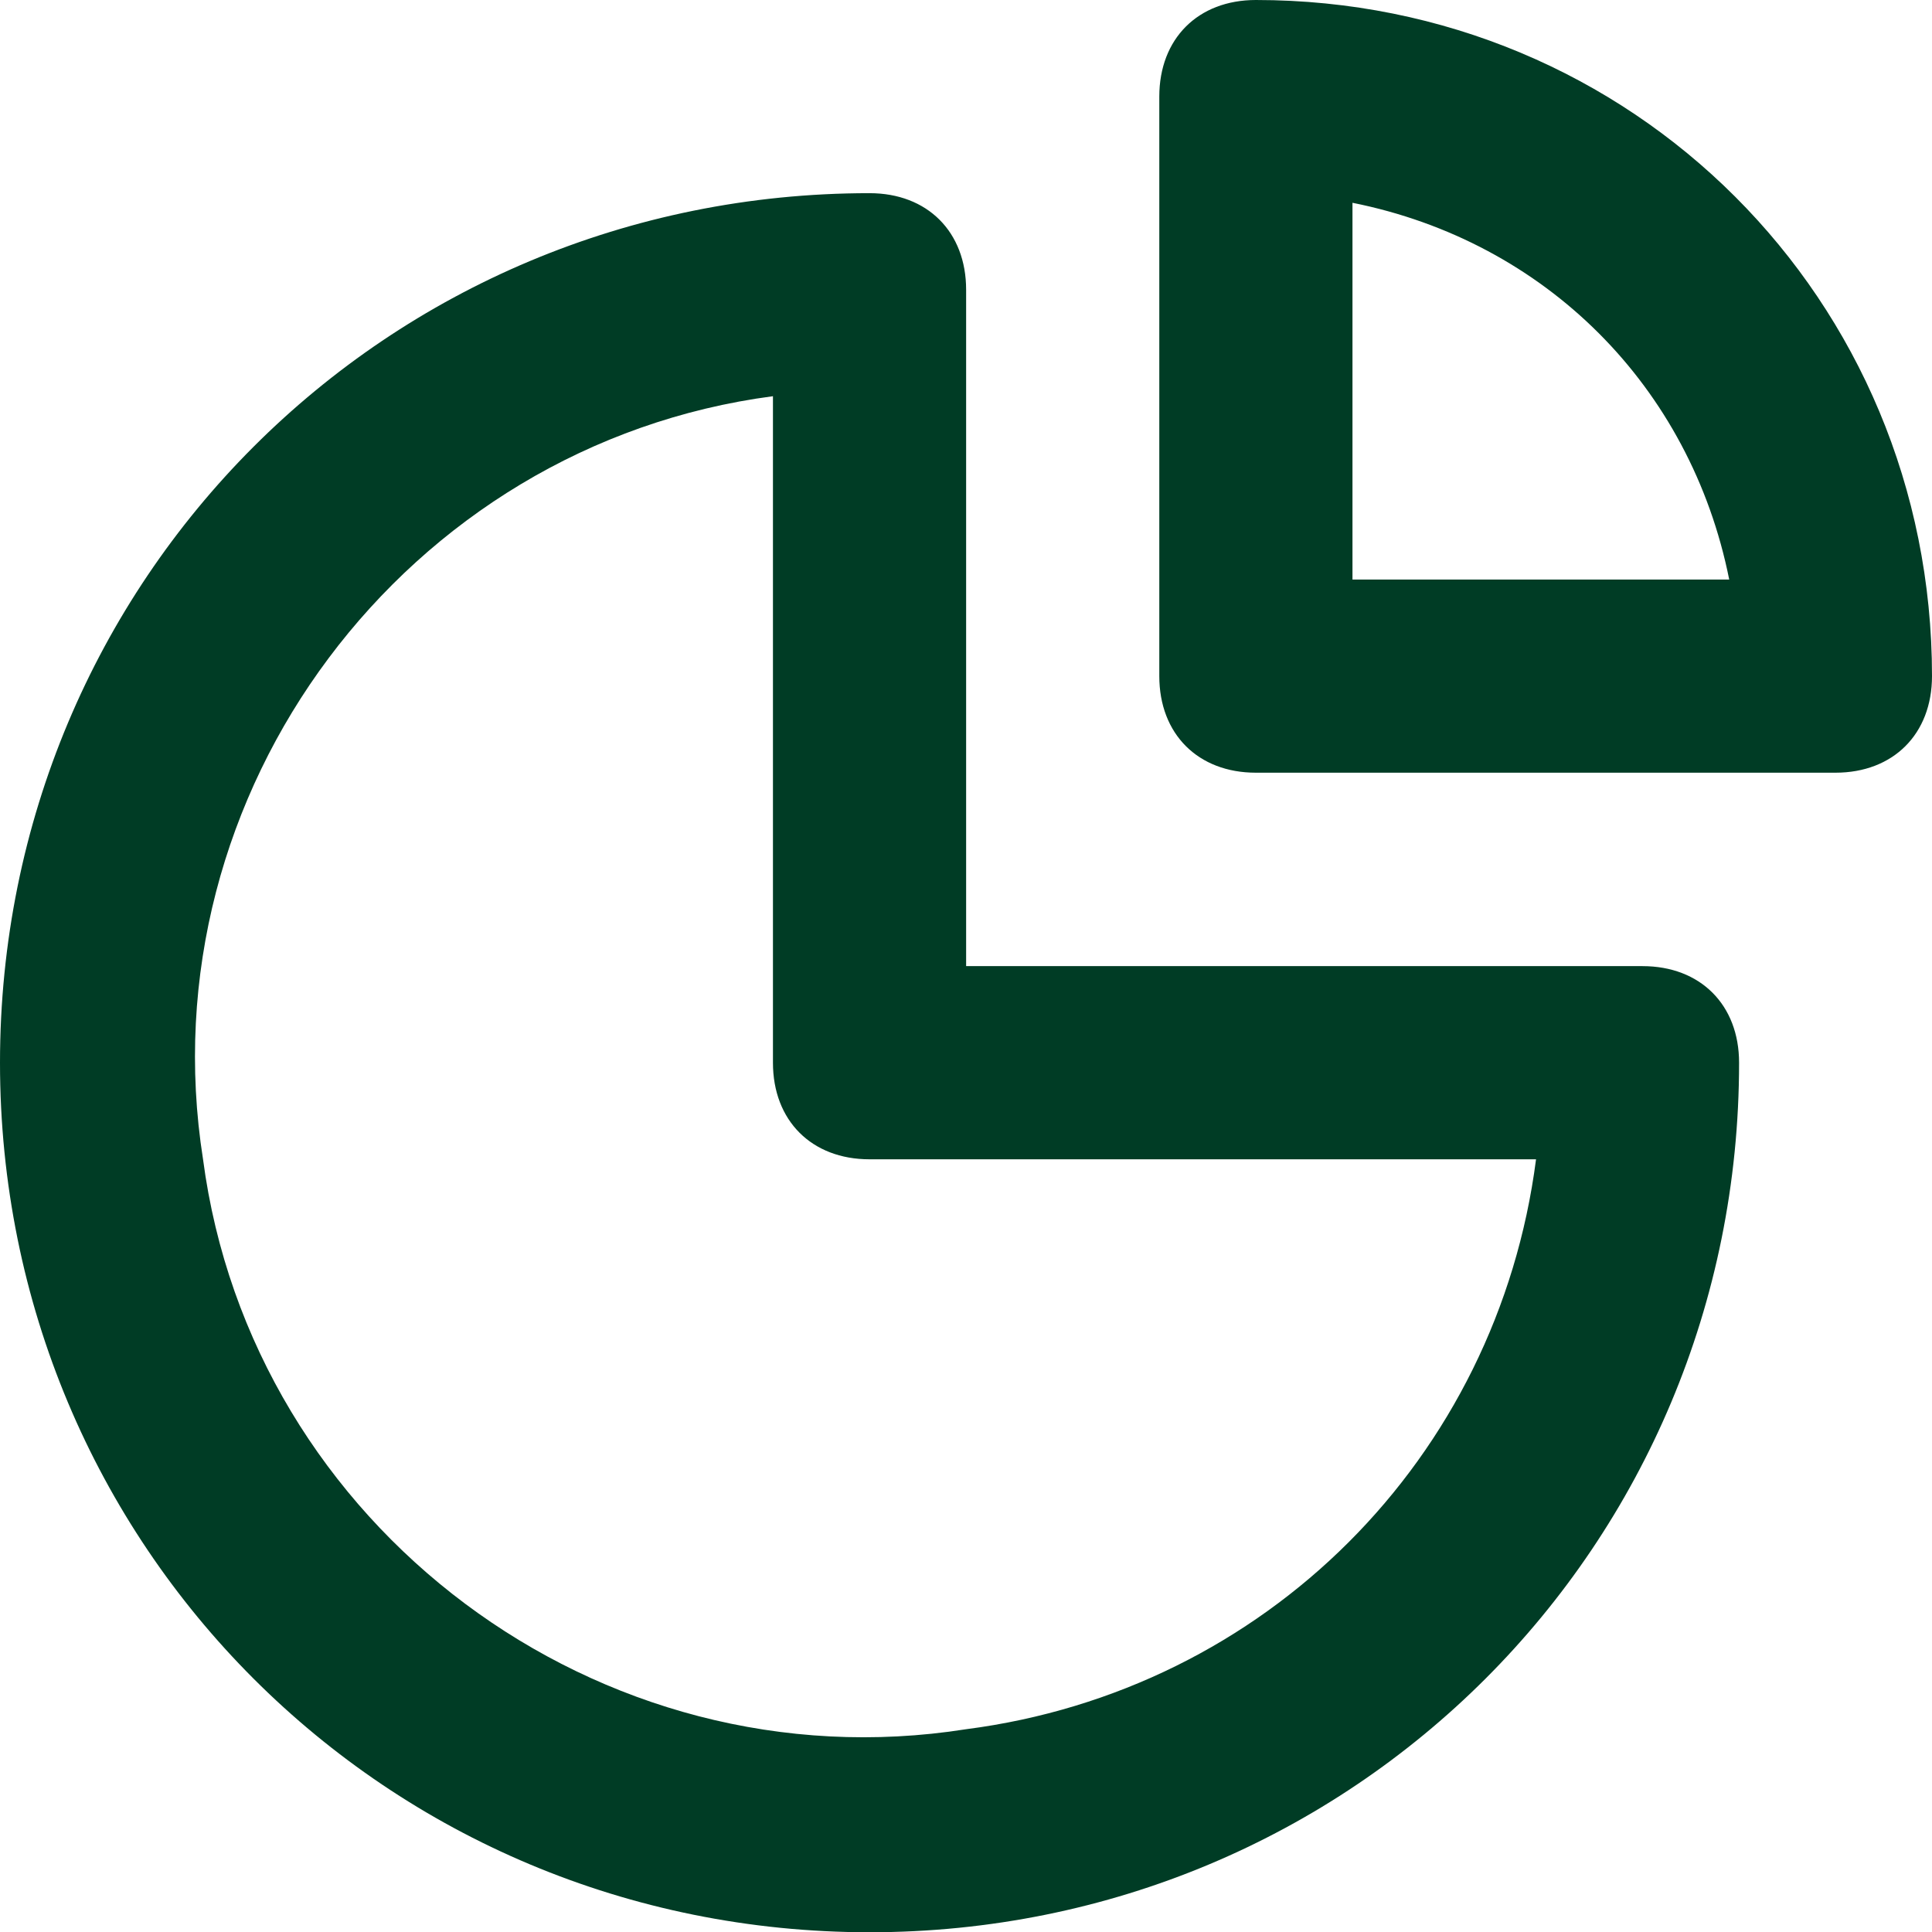 <?xml version="1.0" encoding="UTF-8"?>
<svg id="Capa_2" data-name="Capa 2" xmlns="http://www.w3.org/2000/svg" viewBox="0 0 76.41 76.41">
  <defs>
    <style>
      .cls-1 {
        fill: #003c25;
        stroke-width: 0px;
      }
    </style>
  </defs>
  <g id="TEXTO">
    <path class="cls-1" d="M64.95,38.21h-26.74V11.46c0-2.29-1.53-3.82-3.82-3.82C15.28,7.64,0,22.92,0,42.03s15.28,34.39,34.39,34.39,34.39-15.28,34.39-34.39c0-2.29-1.53-3.82-3.82-3.82ZM38.21,68.39c-14.52,2.29-28.27-8.02-30.18-22.54-2.29-14.52,8.02-28.27,22.54-30.18v26.36c0,2.29,1.53,3.82,3.82,3.82h26.36c-1.53,11.84-10.7,21.01-22.54,22.54ZM49.67,0c-2.29,0-3.82,1.53-3.82,3.82v22.92c0,2.29,1.53,3.82,3.82,3.82h22.92c2.29,0,3.82-1.53,3.82-3.82,0-14.9-11.84-26.74-26.74-26.74ZM53.49,22.92v-14.9c7.64,1.53,13.37,7.26,14.9,14.9h-14.9Z"/>
  </g>
</svg>